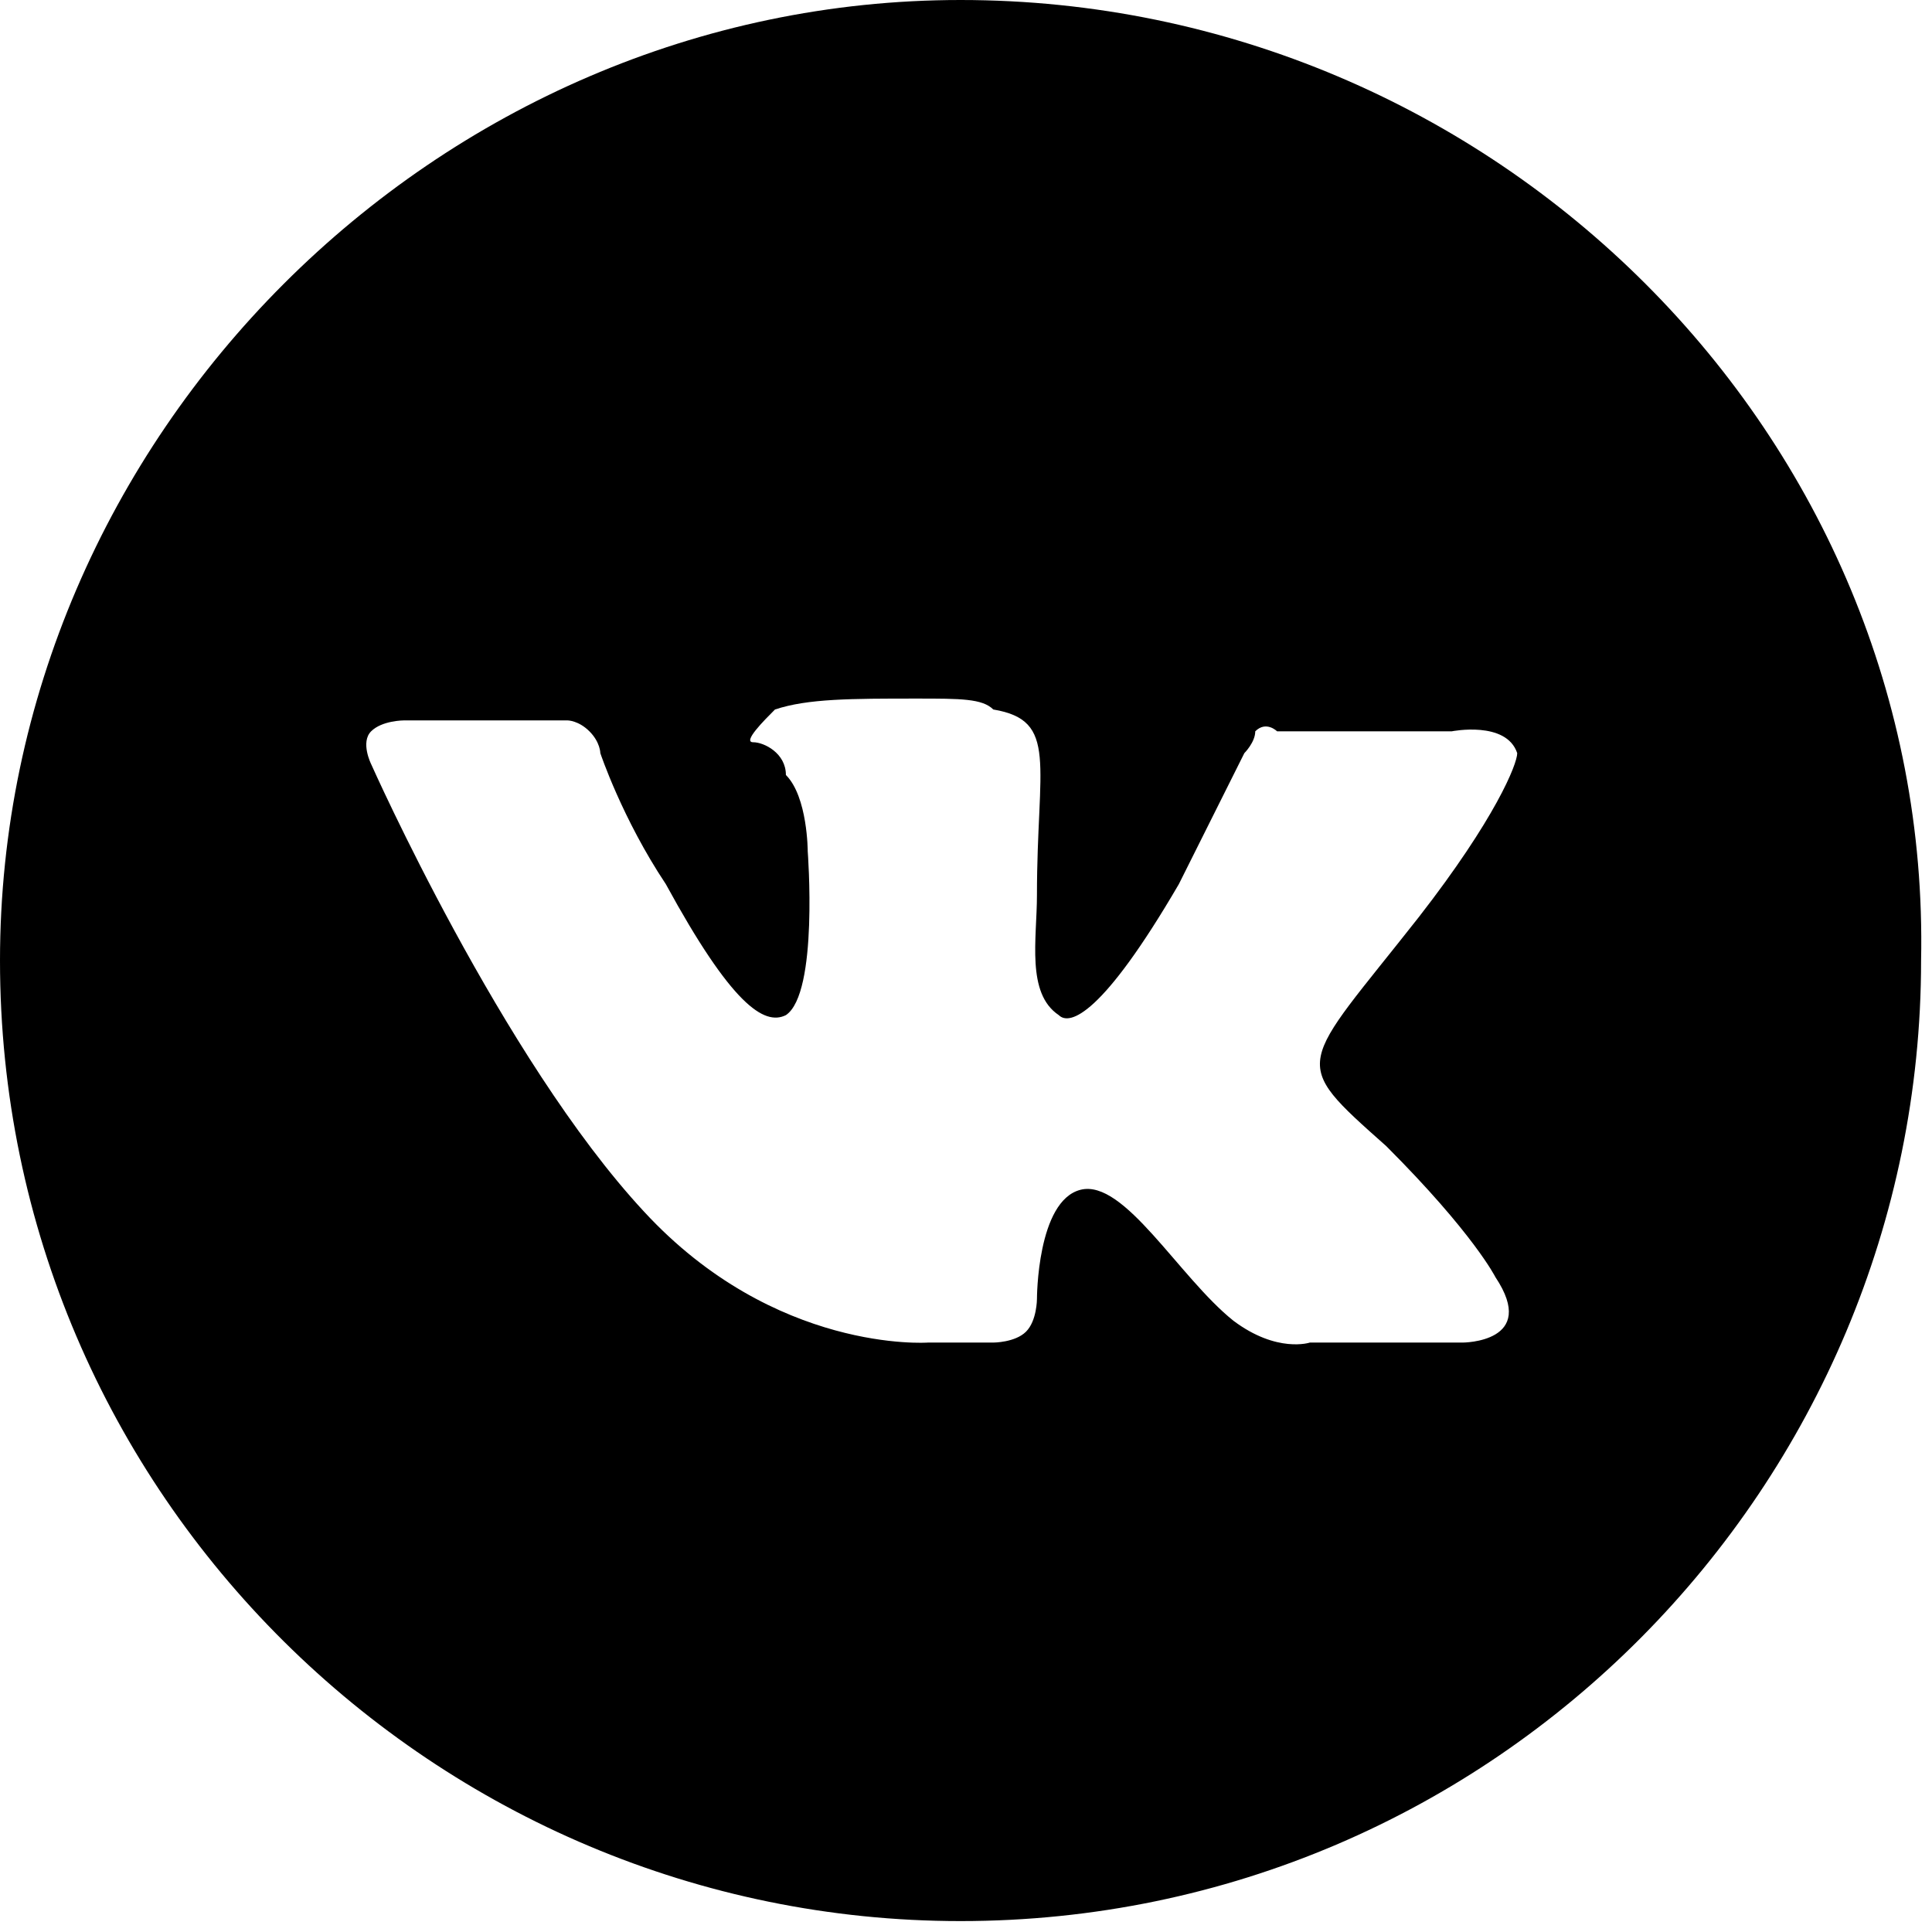 <?xml version="1.0" encoding="utf-8"?>
<!-- Generator: Adobe Illustrator 22.0.1, SVG Export Plug-In . SVG Version: 6.00 Build 0)  -->
<svg version="1.1" id="Слой_1" xmlns="http://www.w3.org/2000/svg" xmlns:xlink="http://www.w3.org/1999/xlink" x="0px" y="0px"
	 viewBox="0 0 17.7 17.7" style="enable-background:new 0 0 17.7 17.7;" xml:space="preserve">
<style type="text/css">
	.st0{fill:#FFCF40;}
	.st1{fill:#000;}
</style>
<path class="st1" d="M8.8,0C4,0,0,4,0,8.8c0,4.9,4,8.8,8.8,8.8c4.9,0,8.8-4,8.8-8.8C17.7,4,13.7,0,8.8,0z M13.4,12.3l-1.4,0
	c0,0-0.3,0.1-0.7-0.2c-0.5-0.4-1-1.3-1.4-1.2c-0.4,0.1-0.4,1-0.4,1s0,0.2-0.1,0.3c-0.1,0.1-0.3,0.1-0.3,0.1H8.5c0,0-1.4,0.1-2.6-1.2
	C4.6,9.7,3.4,7,3.4,7s-0.1-0.2,0-0.3c0.1-0.1,0.3-0.1,0.3-0.1l1.5,0c0,0,0.1,0,0.2,0.1c0.1,0.1,0.1,0.2,0.1,0.2s0.2,0.6,0.6,1.2
	c0.6,1.1,0.9,1.3,1.1,1.2c0.3-0.2,0.2-1.5,0.2-1.5s0-0.5-0.2-0.7C7.2,6.9,7,6.8,6.9,6.8c-0.1,0,0.1-0.2,0.2-0.3
	c0.3-0.1,0.7-0.1,1.3-0.1c0.4,0,0.6,0,0.7,0.1C9.7,6.6,9.5,7,9.5,8.2c0,0.4-0.1,0.9,0.2,1.1c0.1,0.1,0.4,0,1.1-1.2
	c0.3-0.6,0.6-1.2,0.6-1.2s0.1-0.1,0.1-0.2c0.1-0.1,0.2,0,0.2,0l1.6,0c0,0,0.5-0.1,0.6,0.2C13.9,7,13.7,7.5,13,8.4
	c-1.1,1.4-1.2,1.3-0.3,2.1c0.8,0.8,1,1.2,1,1.2C14.1,12.3,13.4,12.3,13.4,12.3z"/>
</svg>
